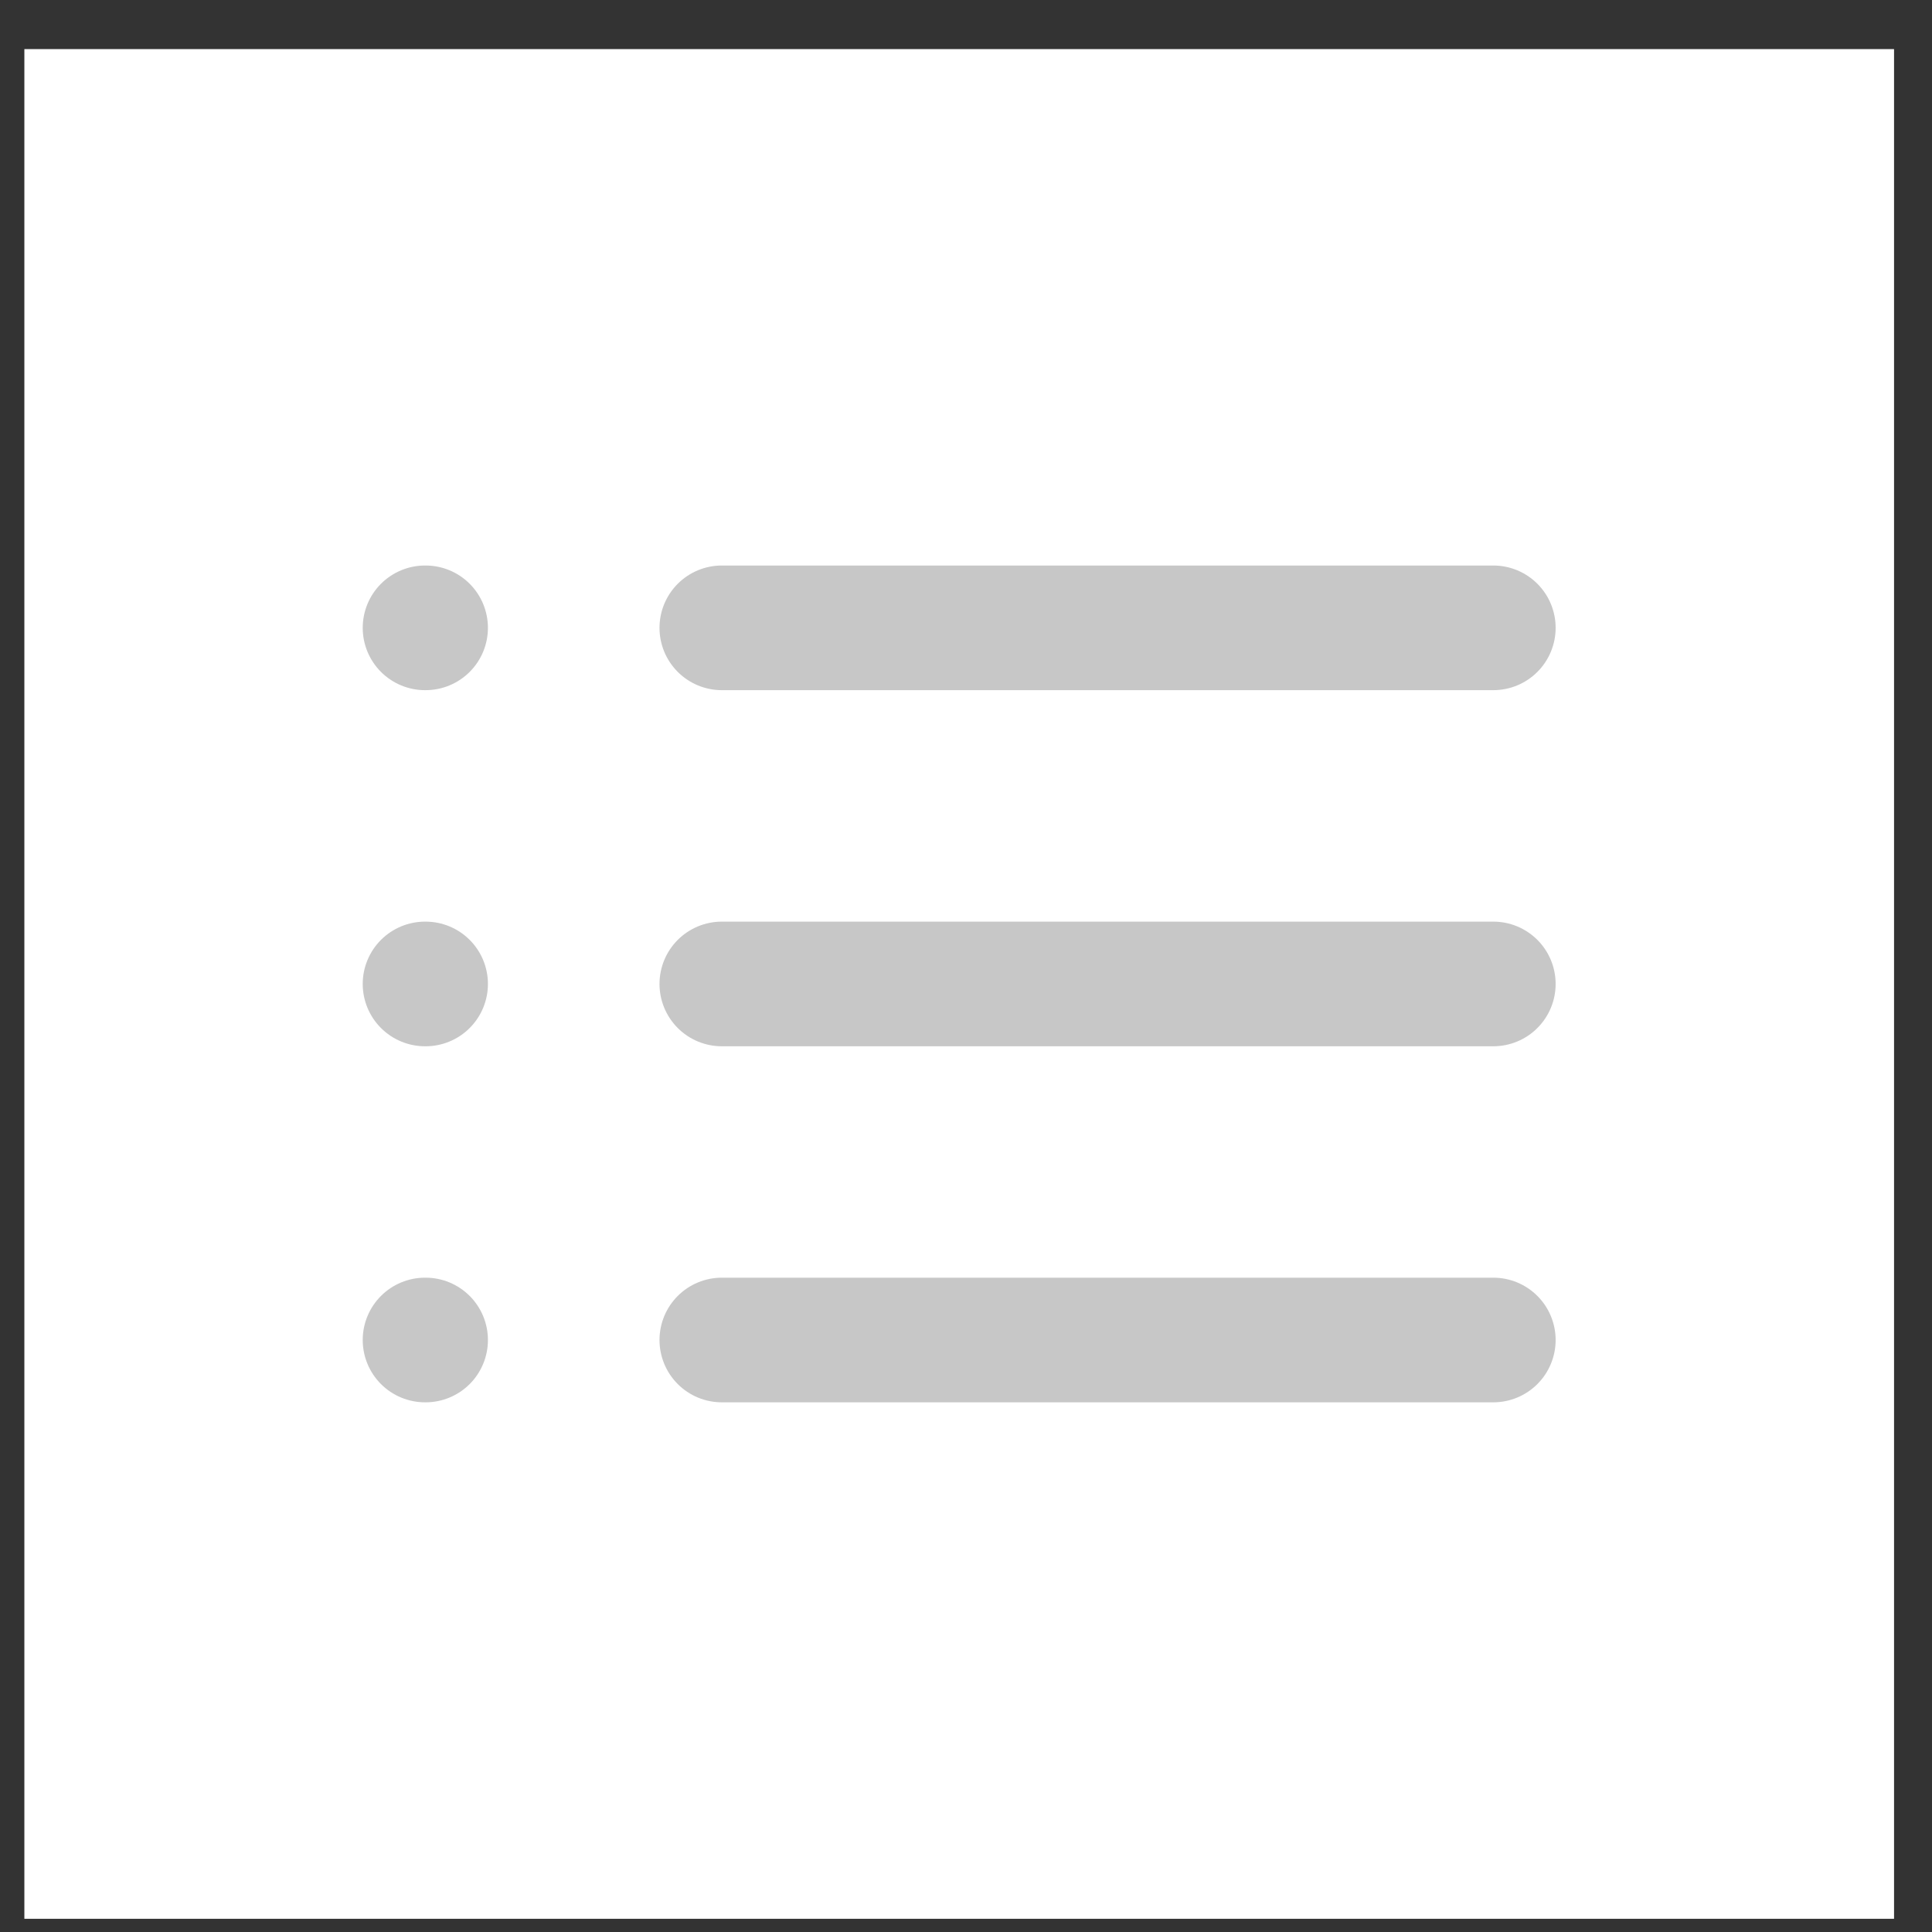 <svg width="31" height="31" viewBox="0 0 31 31" fill="none" xmlns="http://www.w3.org/2000/svg">
<rect x="0" y="0" width="31" height="31" fill="#333333" stroke="none"/>
<rect width="30" height="30" transform="translate(0.391 0.788)" fill="white"/>
<path d="M11.582 10.074H23.961" stroke="#C7C7C7" stroke-width="2" stroke-linecap="round" stroke-linejoin="round"/>
<path d="M11.582 15.788H23.961" stroke="#C7C7C7" stroke-width="2" stroke-linecap="round" stroke-linejoin="round"/>
<path d="M11.582 21.501H23.961" stroke="#C7C7C7" stroke-width="2" stroke-linecap="round" stroke-linejoin="round"/>
<path d="M6.82 10.074H6.829" stroke="#C7C7C7" stroke-width="2" stroke-linecap="round" stroke-linejoin="round"/>
<path d="M6.82 15.788H6.829" stroke="#C7C7C7" stroke-width="2" stroke-linecap="round" stroke-linejoin="round"/>
<path d="M6.82 21.501H6.829" stroke="#C7C7C7" stroke-width="2" stroke-linecap="round" stroke-linejoin="round"/>
</svg>
